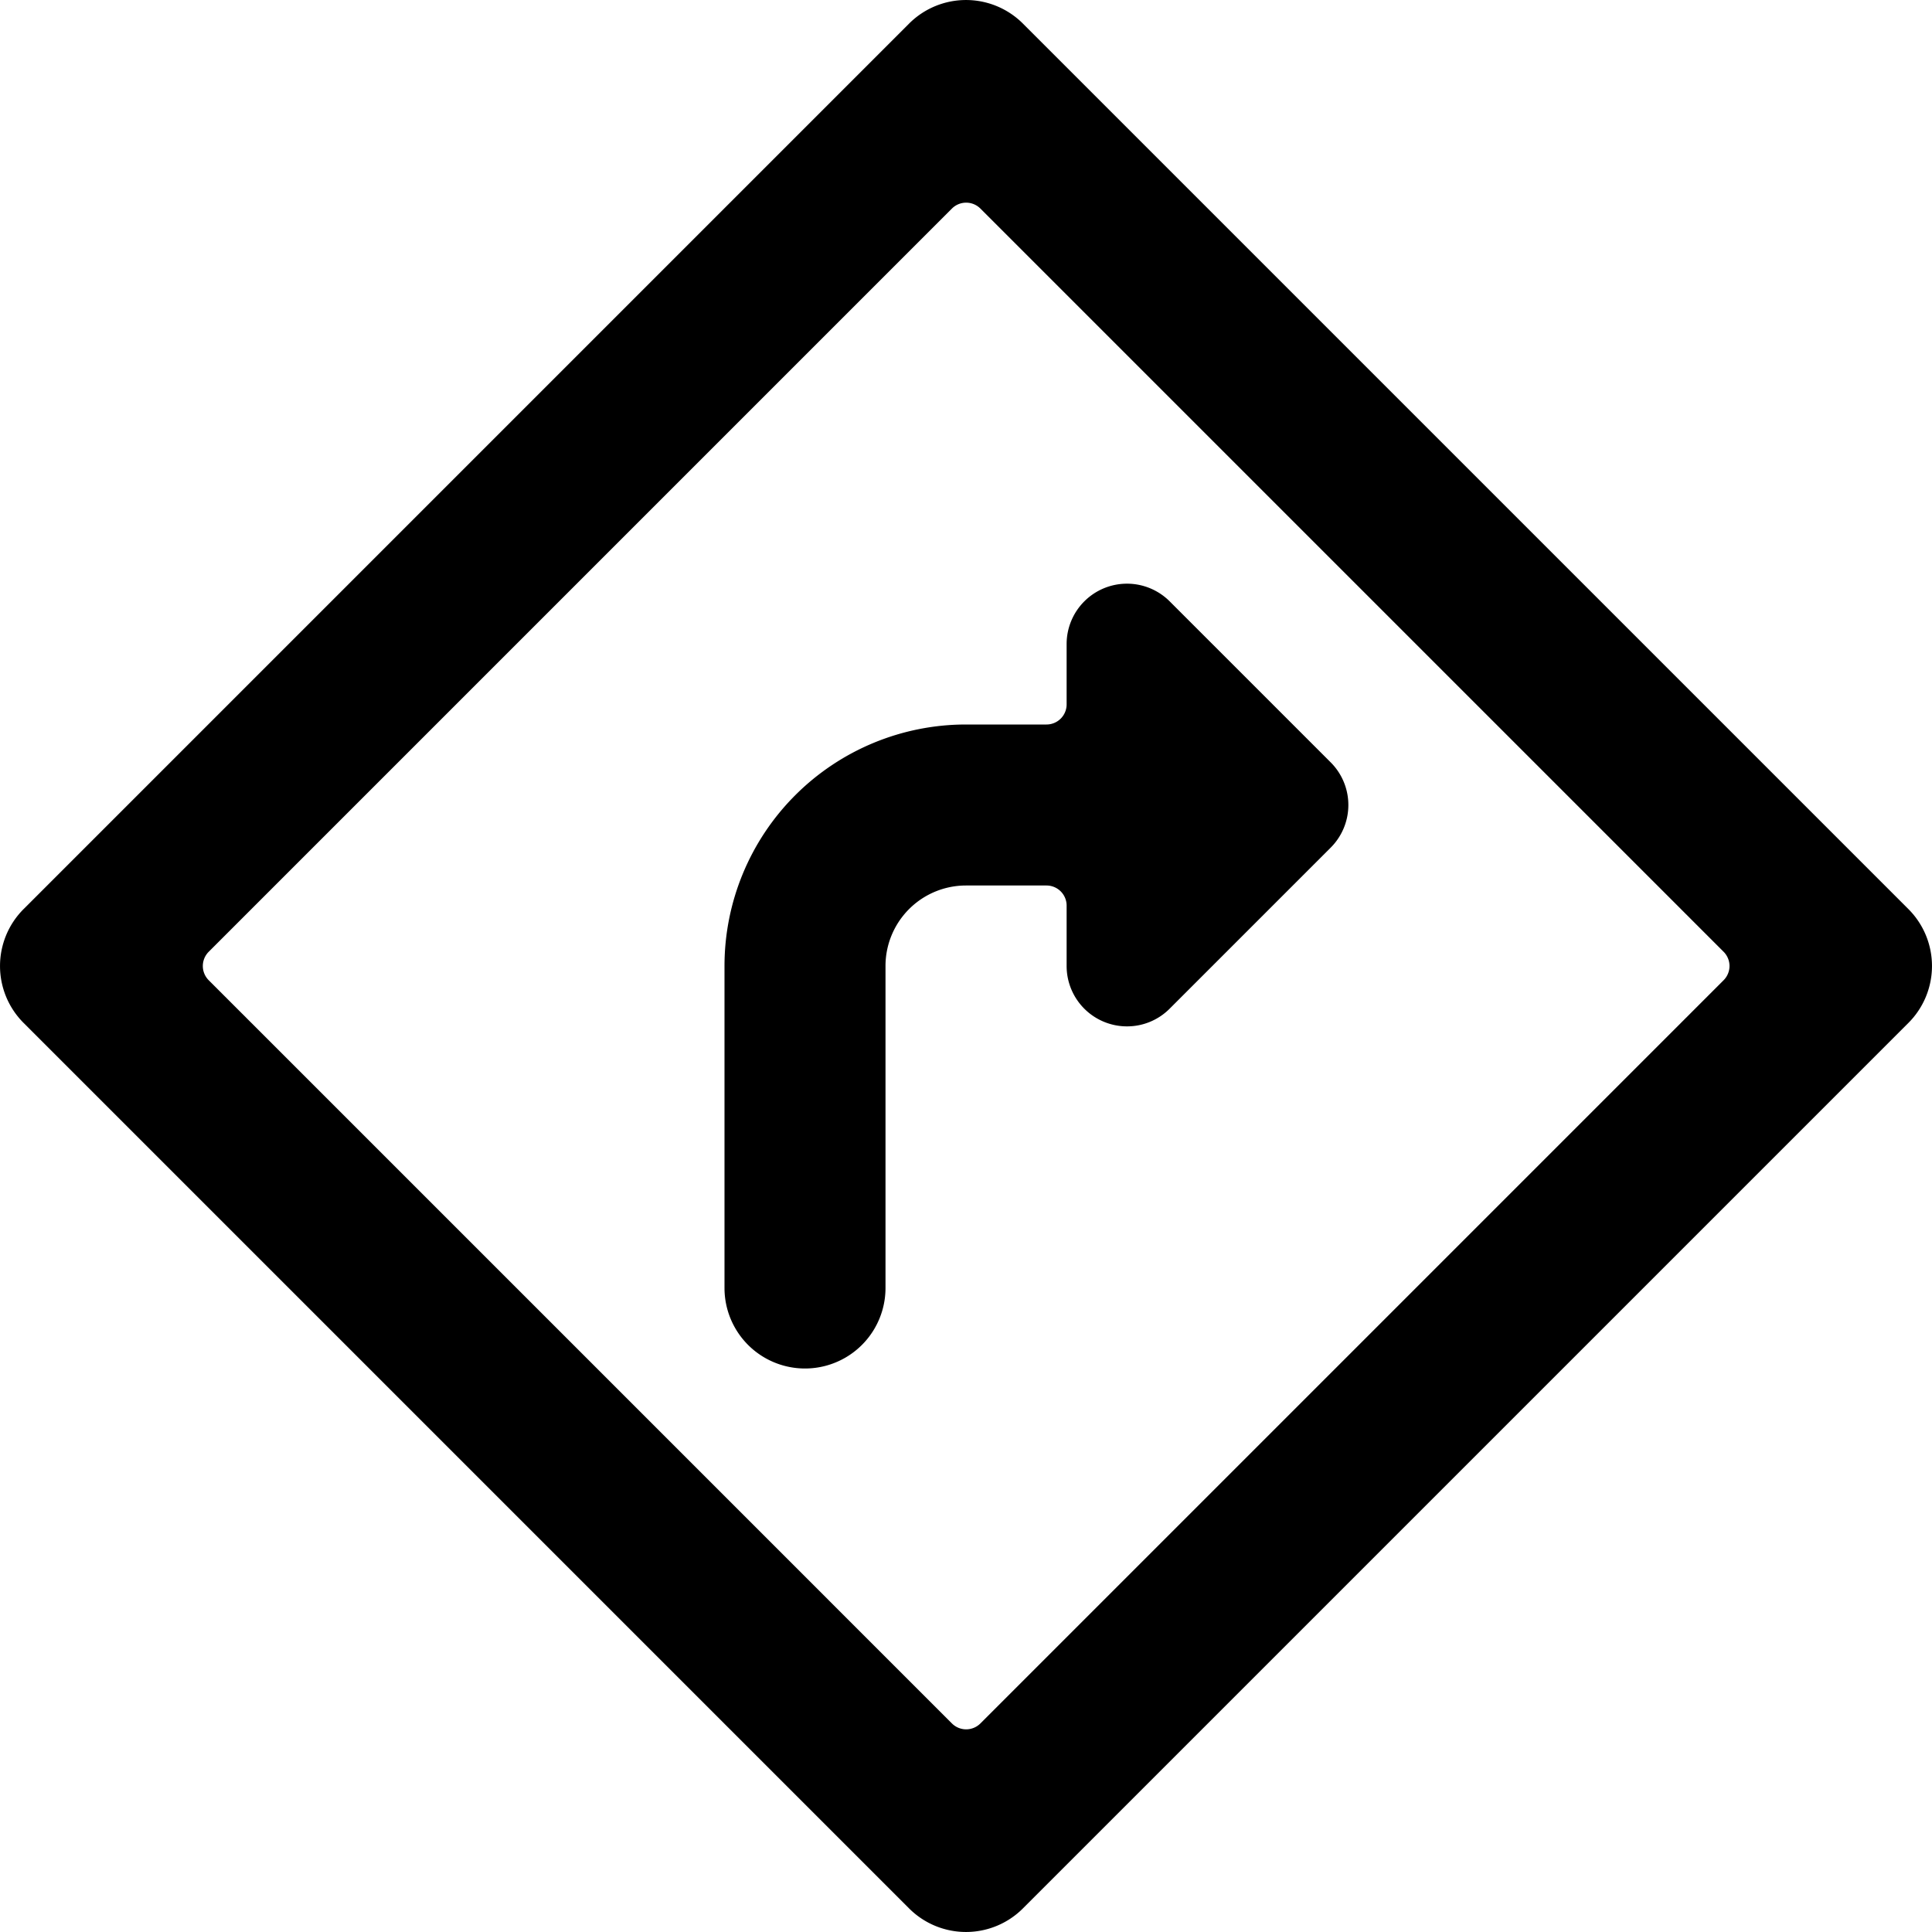 <svg xmlns="http://www.w3.org/2000/svg" viewBox="0 0 24 24"><title>road-sign-turn-right-1-alternate</title><path d="M11.293,23.707a1,1,0,0,0,1.414,0l11-11a1,1,0,0,0,0-1.414l-11-11a1,1,0,0,0-1.414,0l-11,11a1,1,0,0,0,0,1.414Zm-8.7-11.53a.25.25,0,0,1,0-.354l9.232-9.232a.25.25,0,0,1,.354,0l9.232,9.232a.25.25,0,0,1,0,.354l-9.232,9.232a.25.25,0,0,1-.354,0Z"/><path d="M13,9a.25.25,0,0,0,.25-.25V8a.75.75,0,0,1,1.28-.53l2,2a.749.749,0,0,1,0,1.06l-2,2a.746.746,0,0,1-.53.22.75.75,0,0,1-.75-.75v-.75A.25.25,0,0,0,13,11H12a1,1,0,0,0-1,1v4a1,1,0,0,1-2,0V12a3,3,0,0,1,3-3Z"/></svg>